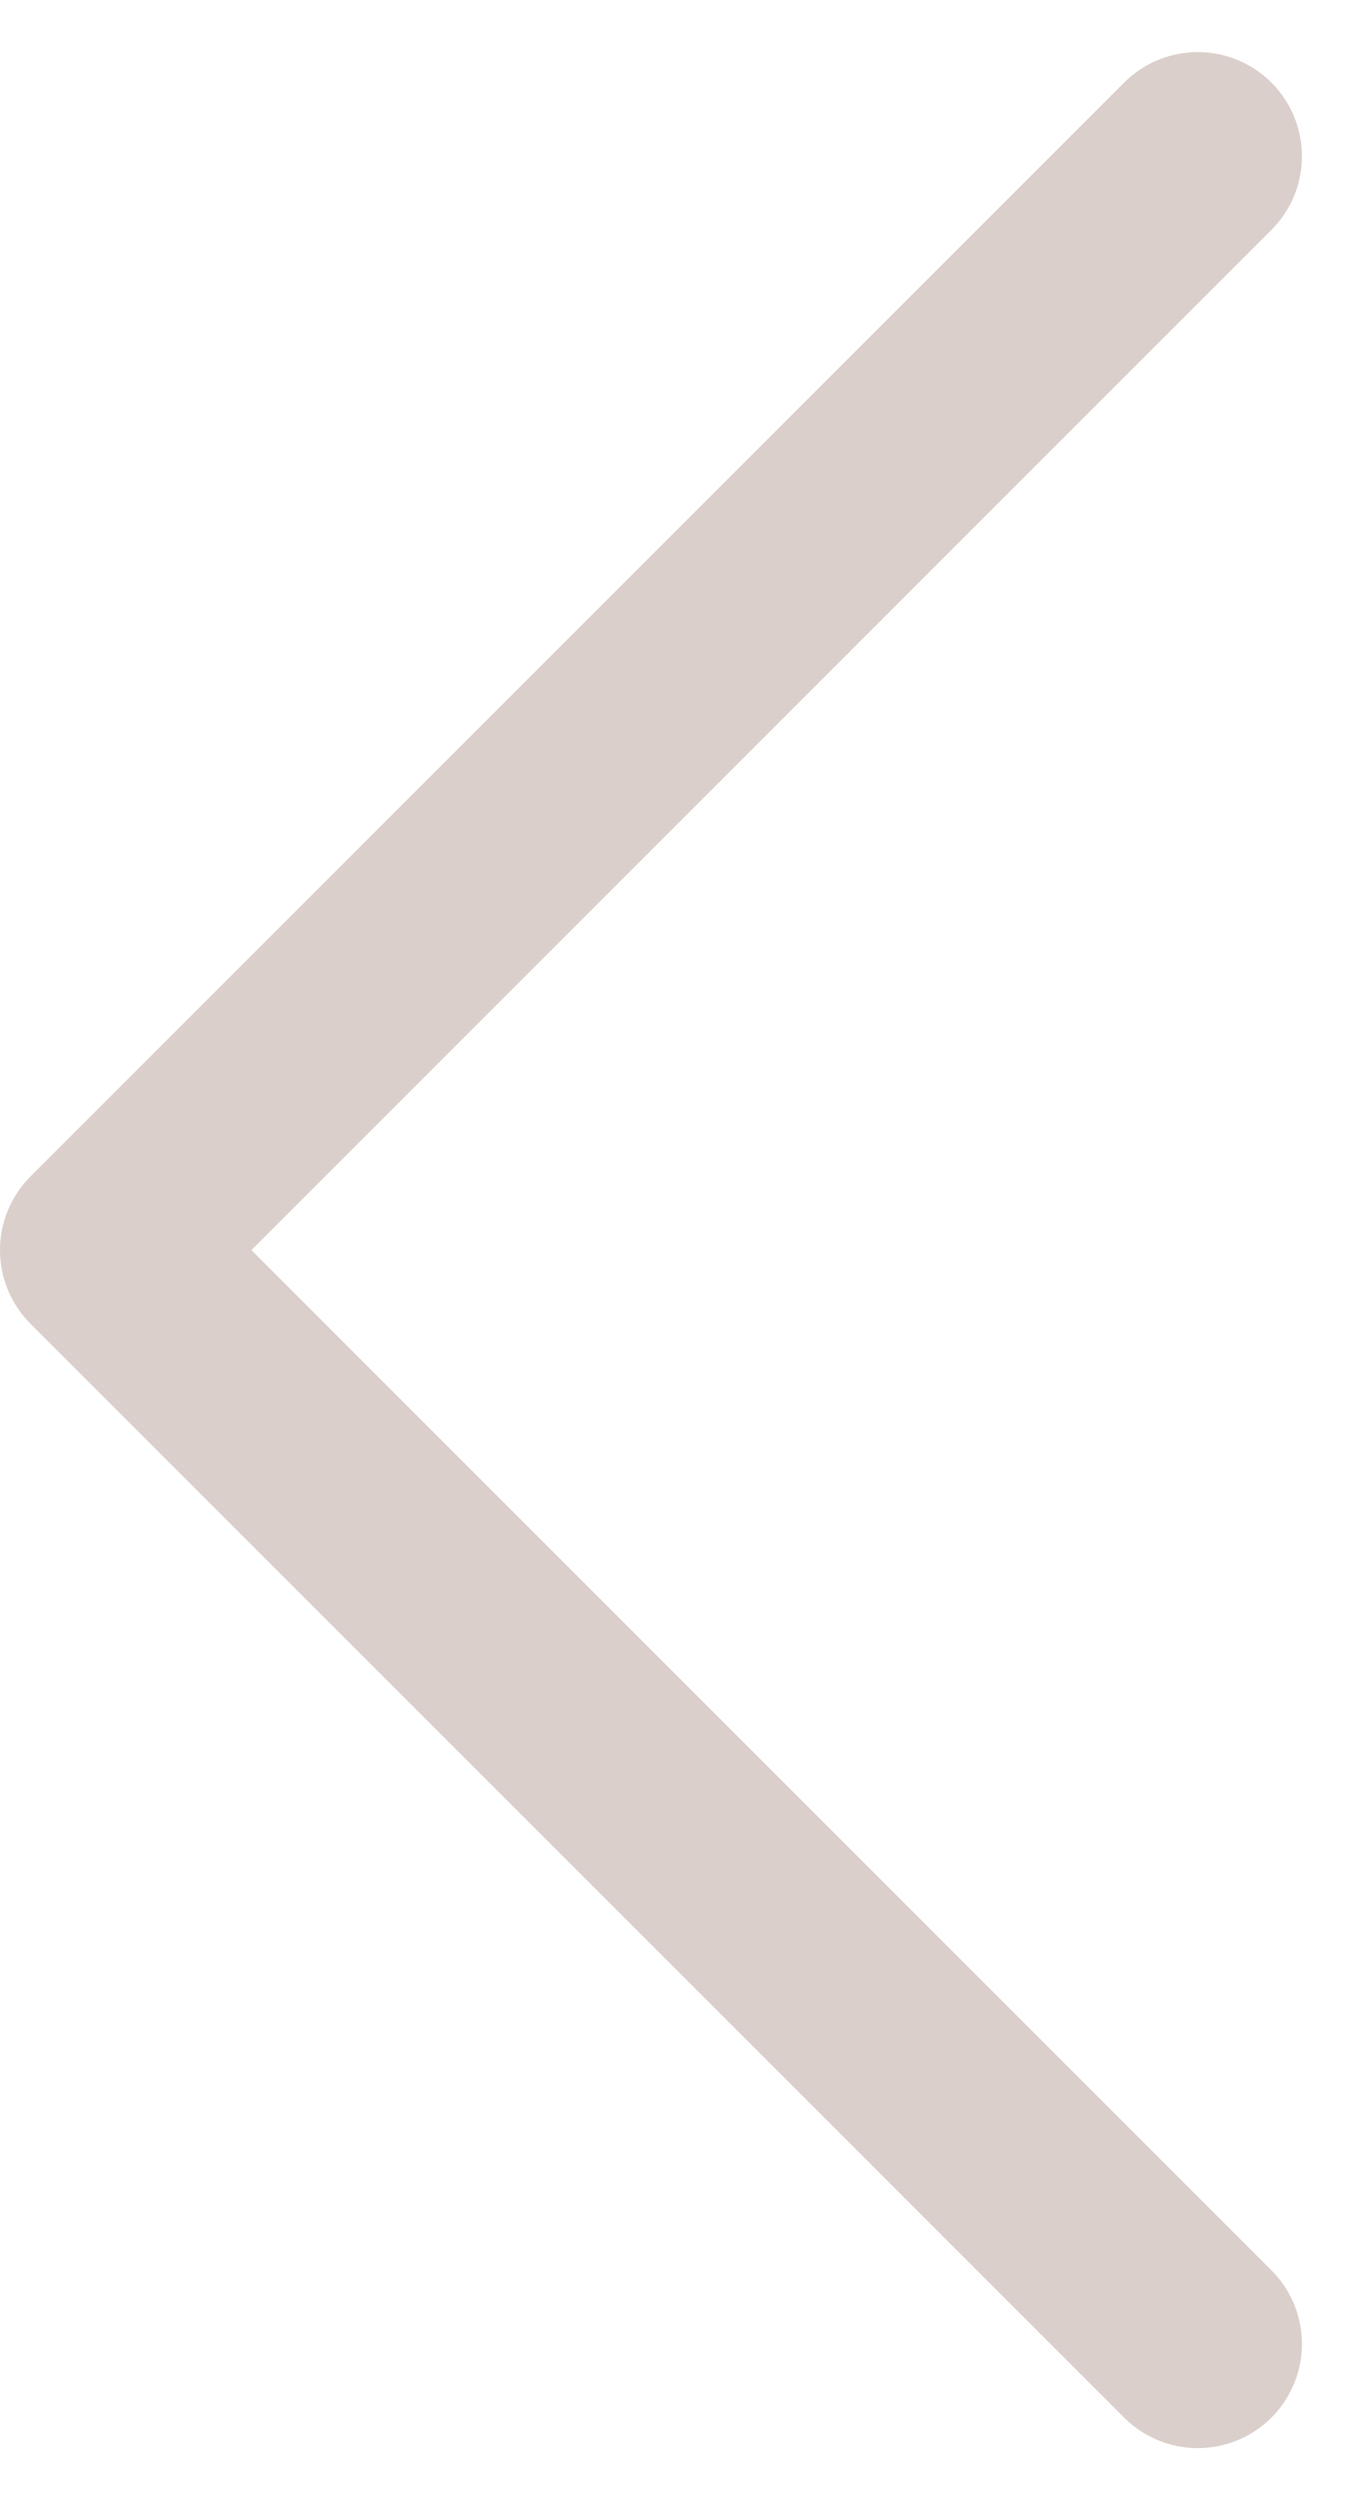 <svg width="13" height="24" viewBox="0 0 13 24" fill="none" xmlns="http://www.w3.org/2000/svg">
<path d="M11.5 22.5L1 12L11.5 1.5" stroke="#DACFCA" stroke-width="2" stroke-linecap="round" stroke-linejoin="round"/>
</svg>
